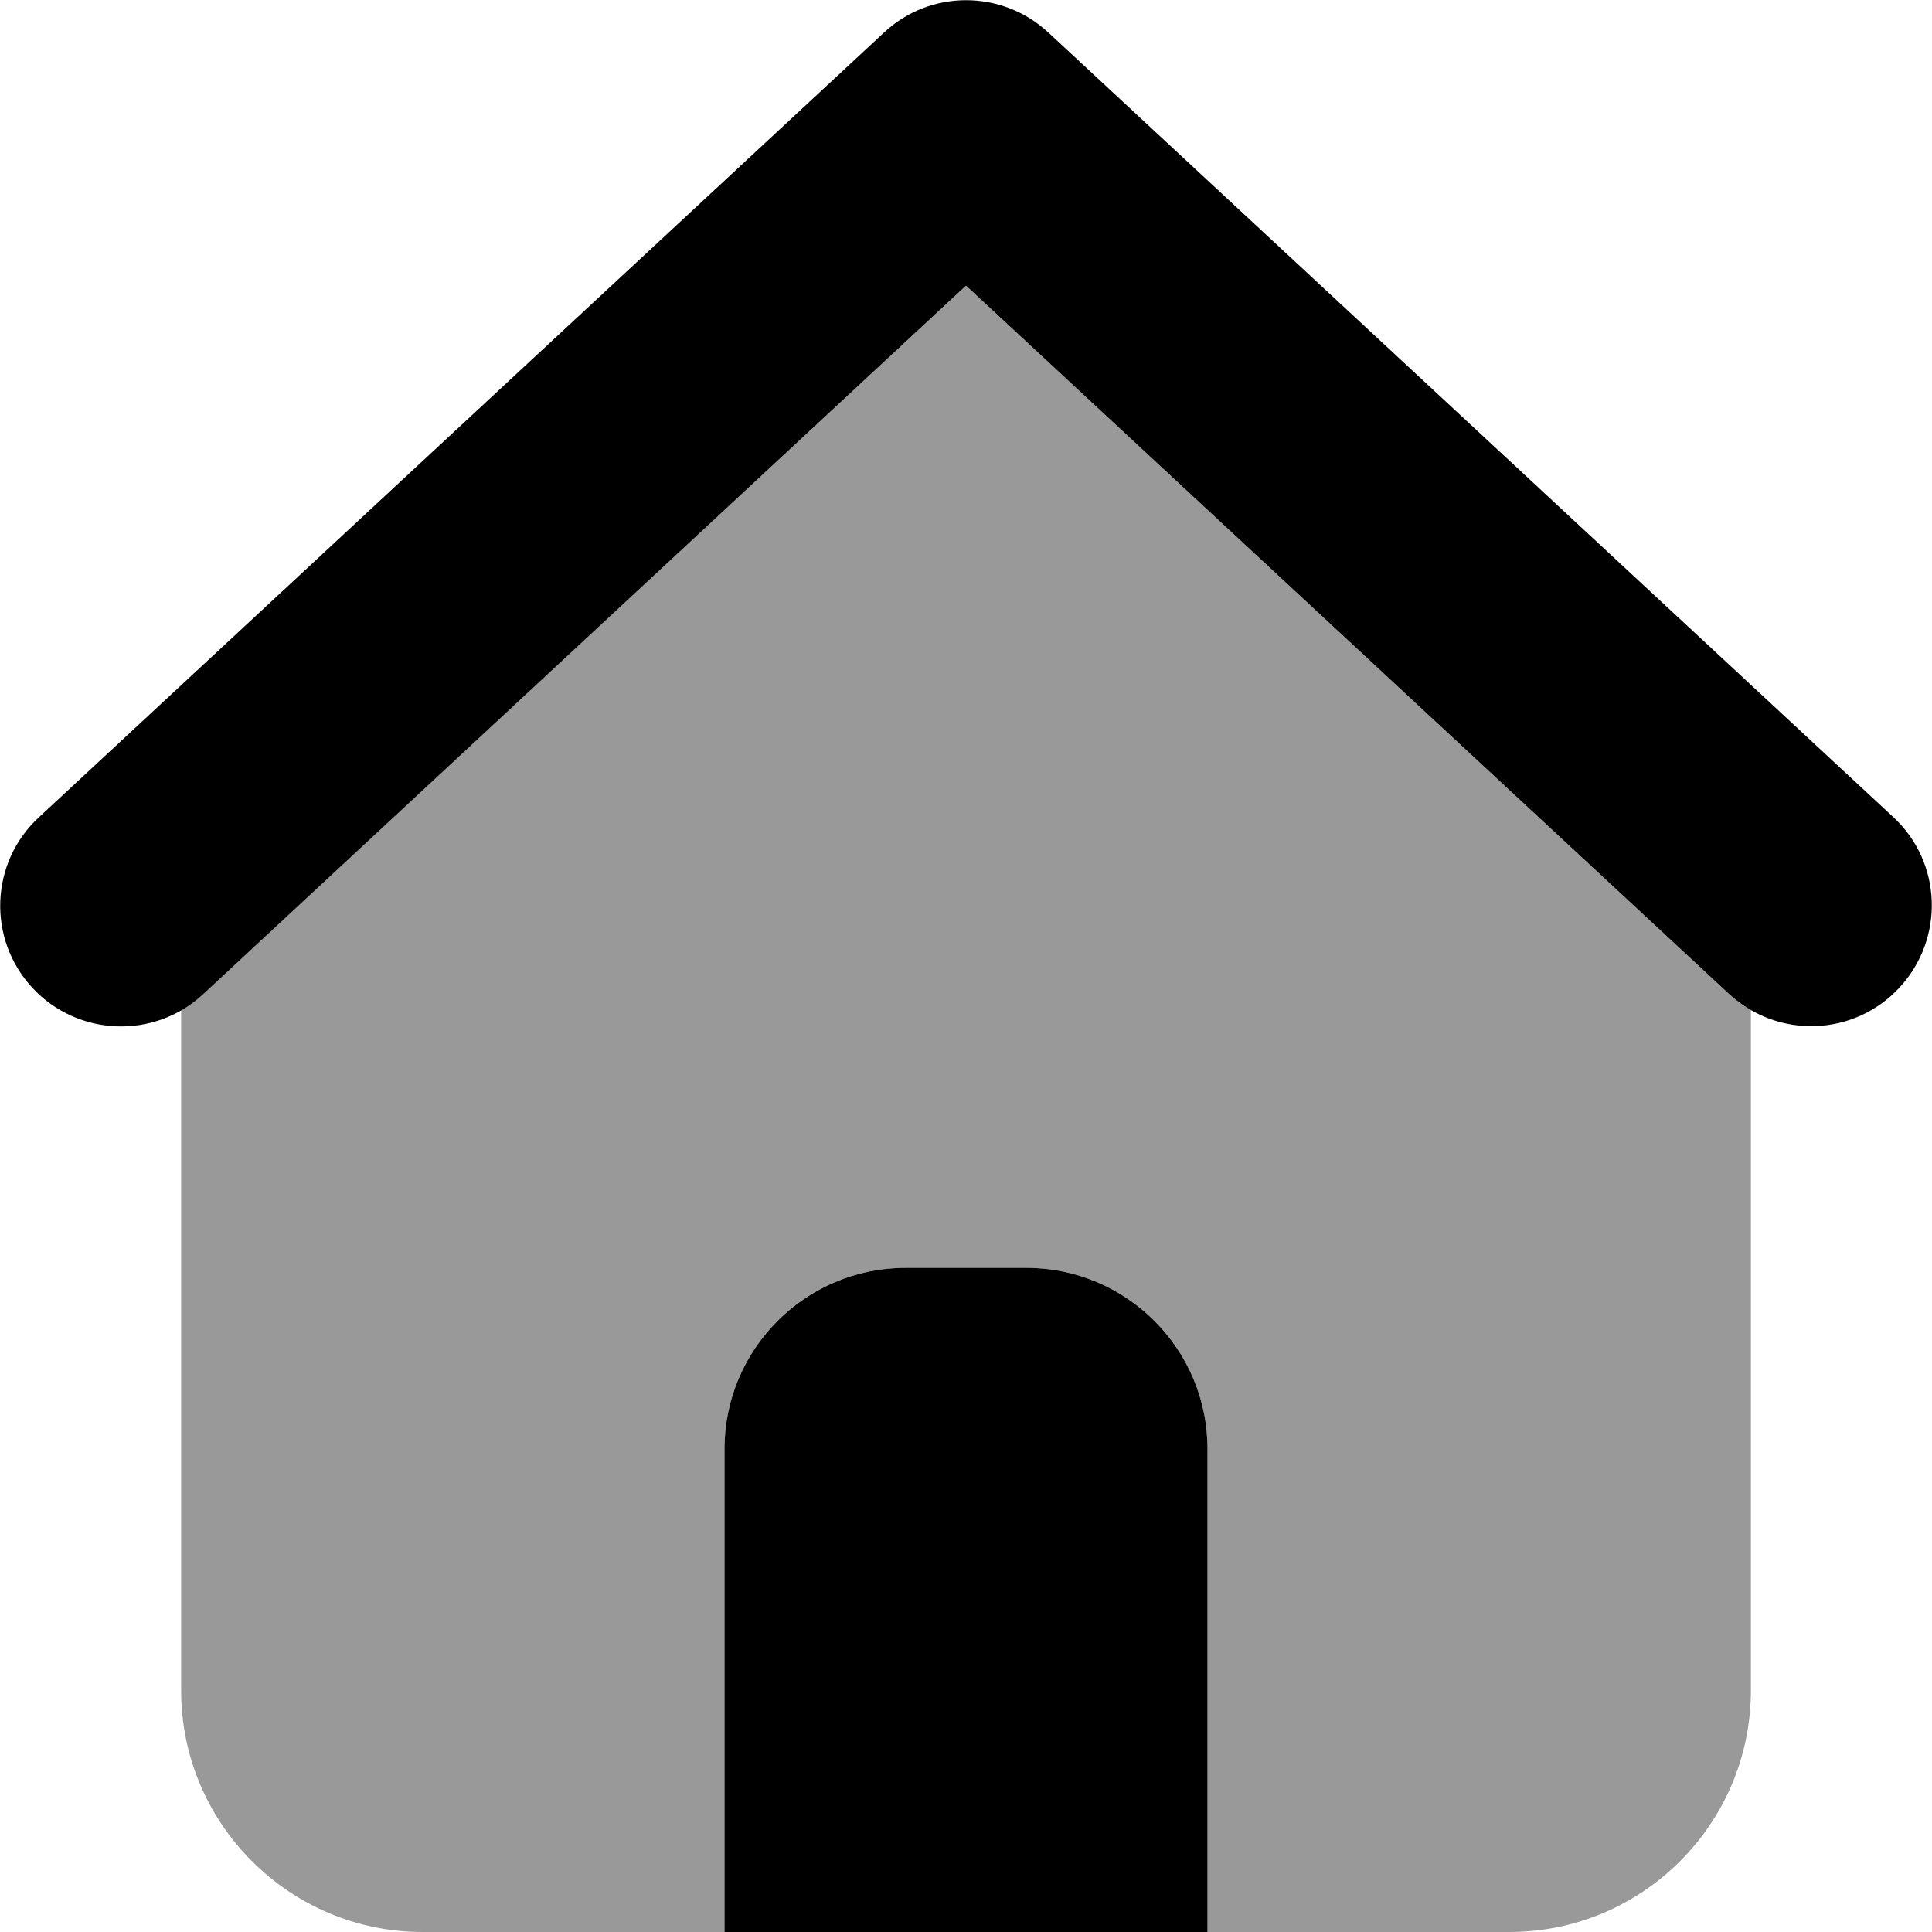 <svg xmlns="http://www.w3.org/2000/svg" viewBox="0 0 512 512"><!--! Font Awesome Pro 7.0.0 by @fontawesome - https://fontawesome.com License - https://fontawesome.com/license (Commercial License) Copyright 2025 Fonticons, Inc. --><path style="fill:currentColor;opacity:.4" d="M48 267.7c2-1.2 4-2.6 5.8-4.3L256 75.7 458.2 263.4c1.8 1.7 3.7 3.1 5.8 4.3L464 448c0 35.3-28.7 64-64 64l-80 0 0-128c0-26.5-21.5-48-48-48l-32 0c-26.5 0-48 21.5-48 48l0 128-80 0c-35.3 0-64-28.7-64-64l0-180.3z"/><path style="fill:currentColor;opacity:1" d="M277.8 8.6c-12.3-11.4-31.3-11.4-43.5 0l-224 208c-13 12-13.7 32.3-1.7 45.2s32.3 13.7 45.2 1.7L256 75.7 458.2 263.4c13 12 33.2 11.3 45.2-1.7s11.3-33.2-1.7-45.2l-224-208zM240 336c-26.5 0-48 21.5-48 48l0 128 128 0 0-128c0-26.5-21.5-48-48-48l-32 0z"/></svg>